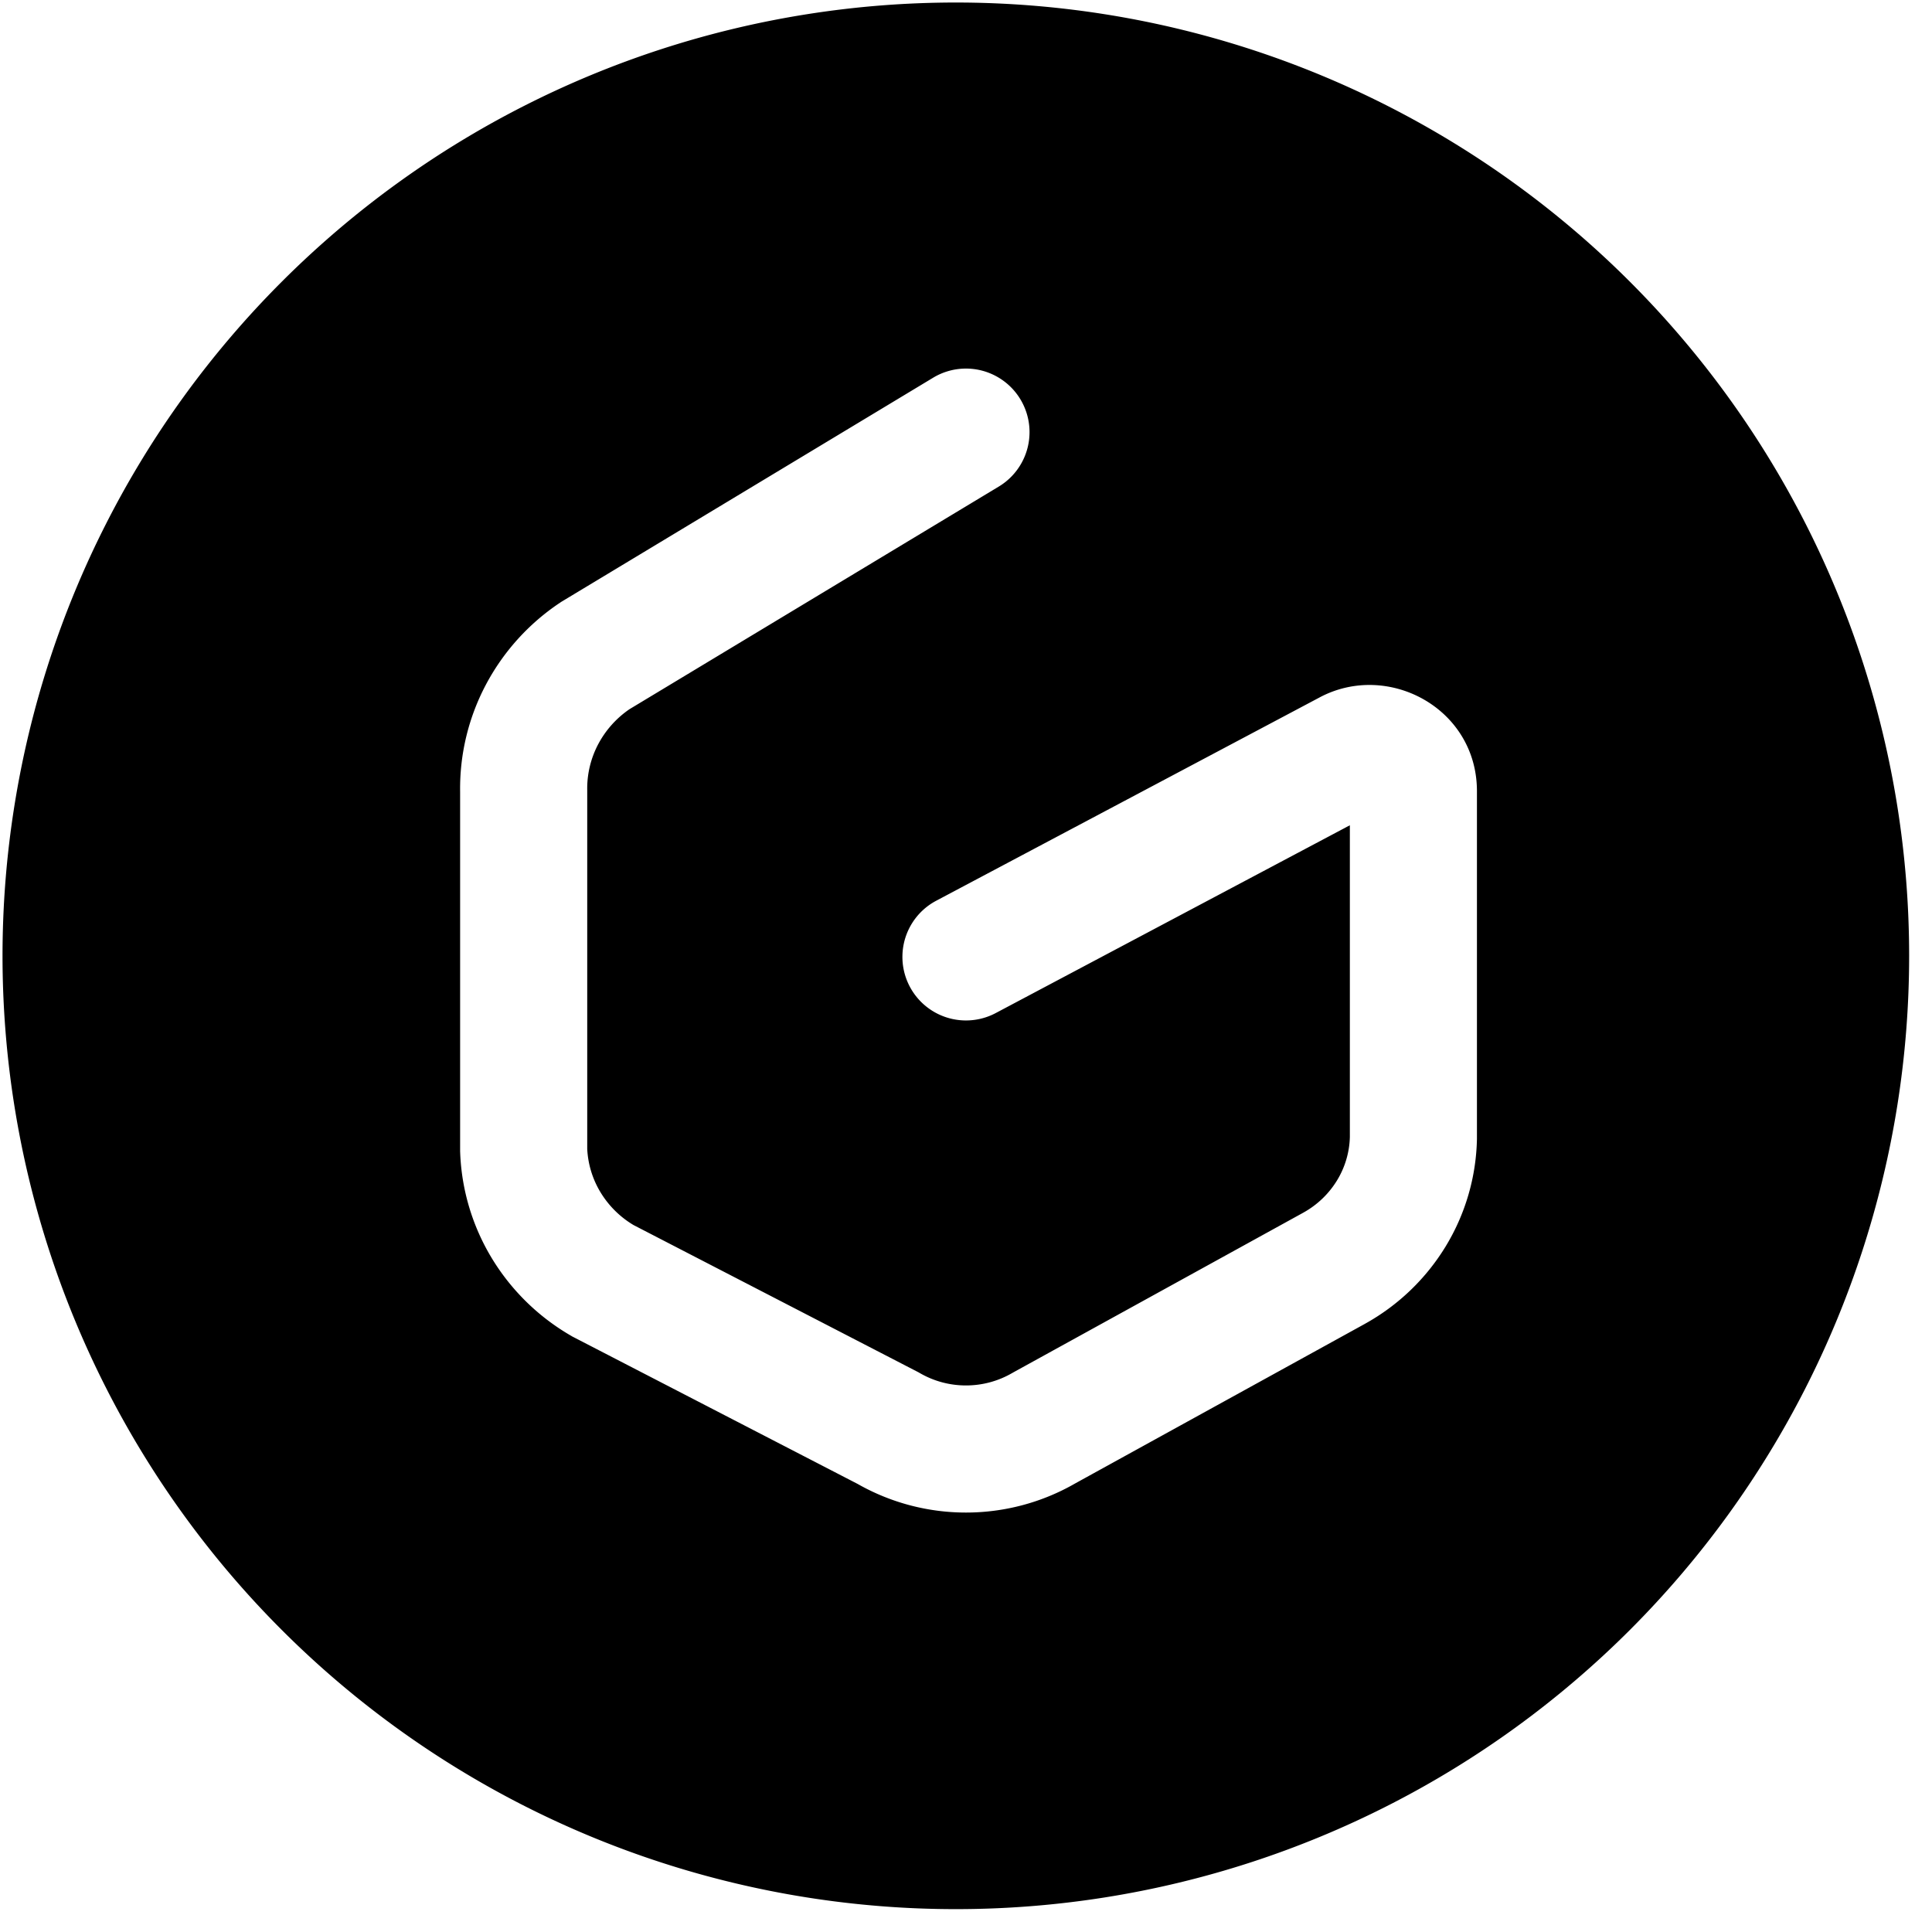 <svg xmlns="http://www.w3.org/2000/svg" fill="none" viewBox="0 0 76 76"><path fill="#000" fill-rule="evenodd" d="M64.117 64.117a37.5 37.5 0 1 1-53.034-53.034 37.5 37.5 0 0 1 53.034 53.034ZM39.29 19.14a2.5 2.5 0 1 0-2.582-4.282l-14.583 8.79-.05.03-.047.032a8.861 8.861 0 0 0-2.917 3.229 8.729 8.729 0 0 0-1.011 4.203V45.293l.002.047a8.64 8.64 0 0 0 1.25 4.164 8.78 8.78 0 0 0 3.115 3.043l.05.03.053.027 11.165 5.769a8.62 8.62 0 0 0 4.264 1.127c1.507 0 2.99-.394 4.295-1.145l11.394-6.276.006-.004a8.585 8.585 0 0 0 3.178-3.05 8.443 8.443 0 0 0 1.227-4.225V31.123c0-3.265-3.502-5.122-6.19-3.688l-.005.003-15.076 7.995a2.5 2.5 0 0 0 2.342 4.418l13.93-7.387v12.263a3.444 3.444 0 0 1-.502 1.703 3.584 3.584 0 0 1-1.326 1.271l-.003.002-11.409 6.284-.024.014-.023.013a3.619 3.619 0 0 1-1.814.486 3.62 3.62 0 0 1-1.814-.486l-.052-.03-.054-.028-11.155-5.764a3.78 3.78 0 0 1-1.297-1.283 3.642 3.642 0 0 1-.527-1.715V31.081a3.73 3.73 0 0 1 .432-1.806 3.858 3.858 0 0 1 1.23-1.377L39.29 19.14Z" clip-rule="evenodd"/></svg>